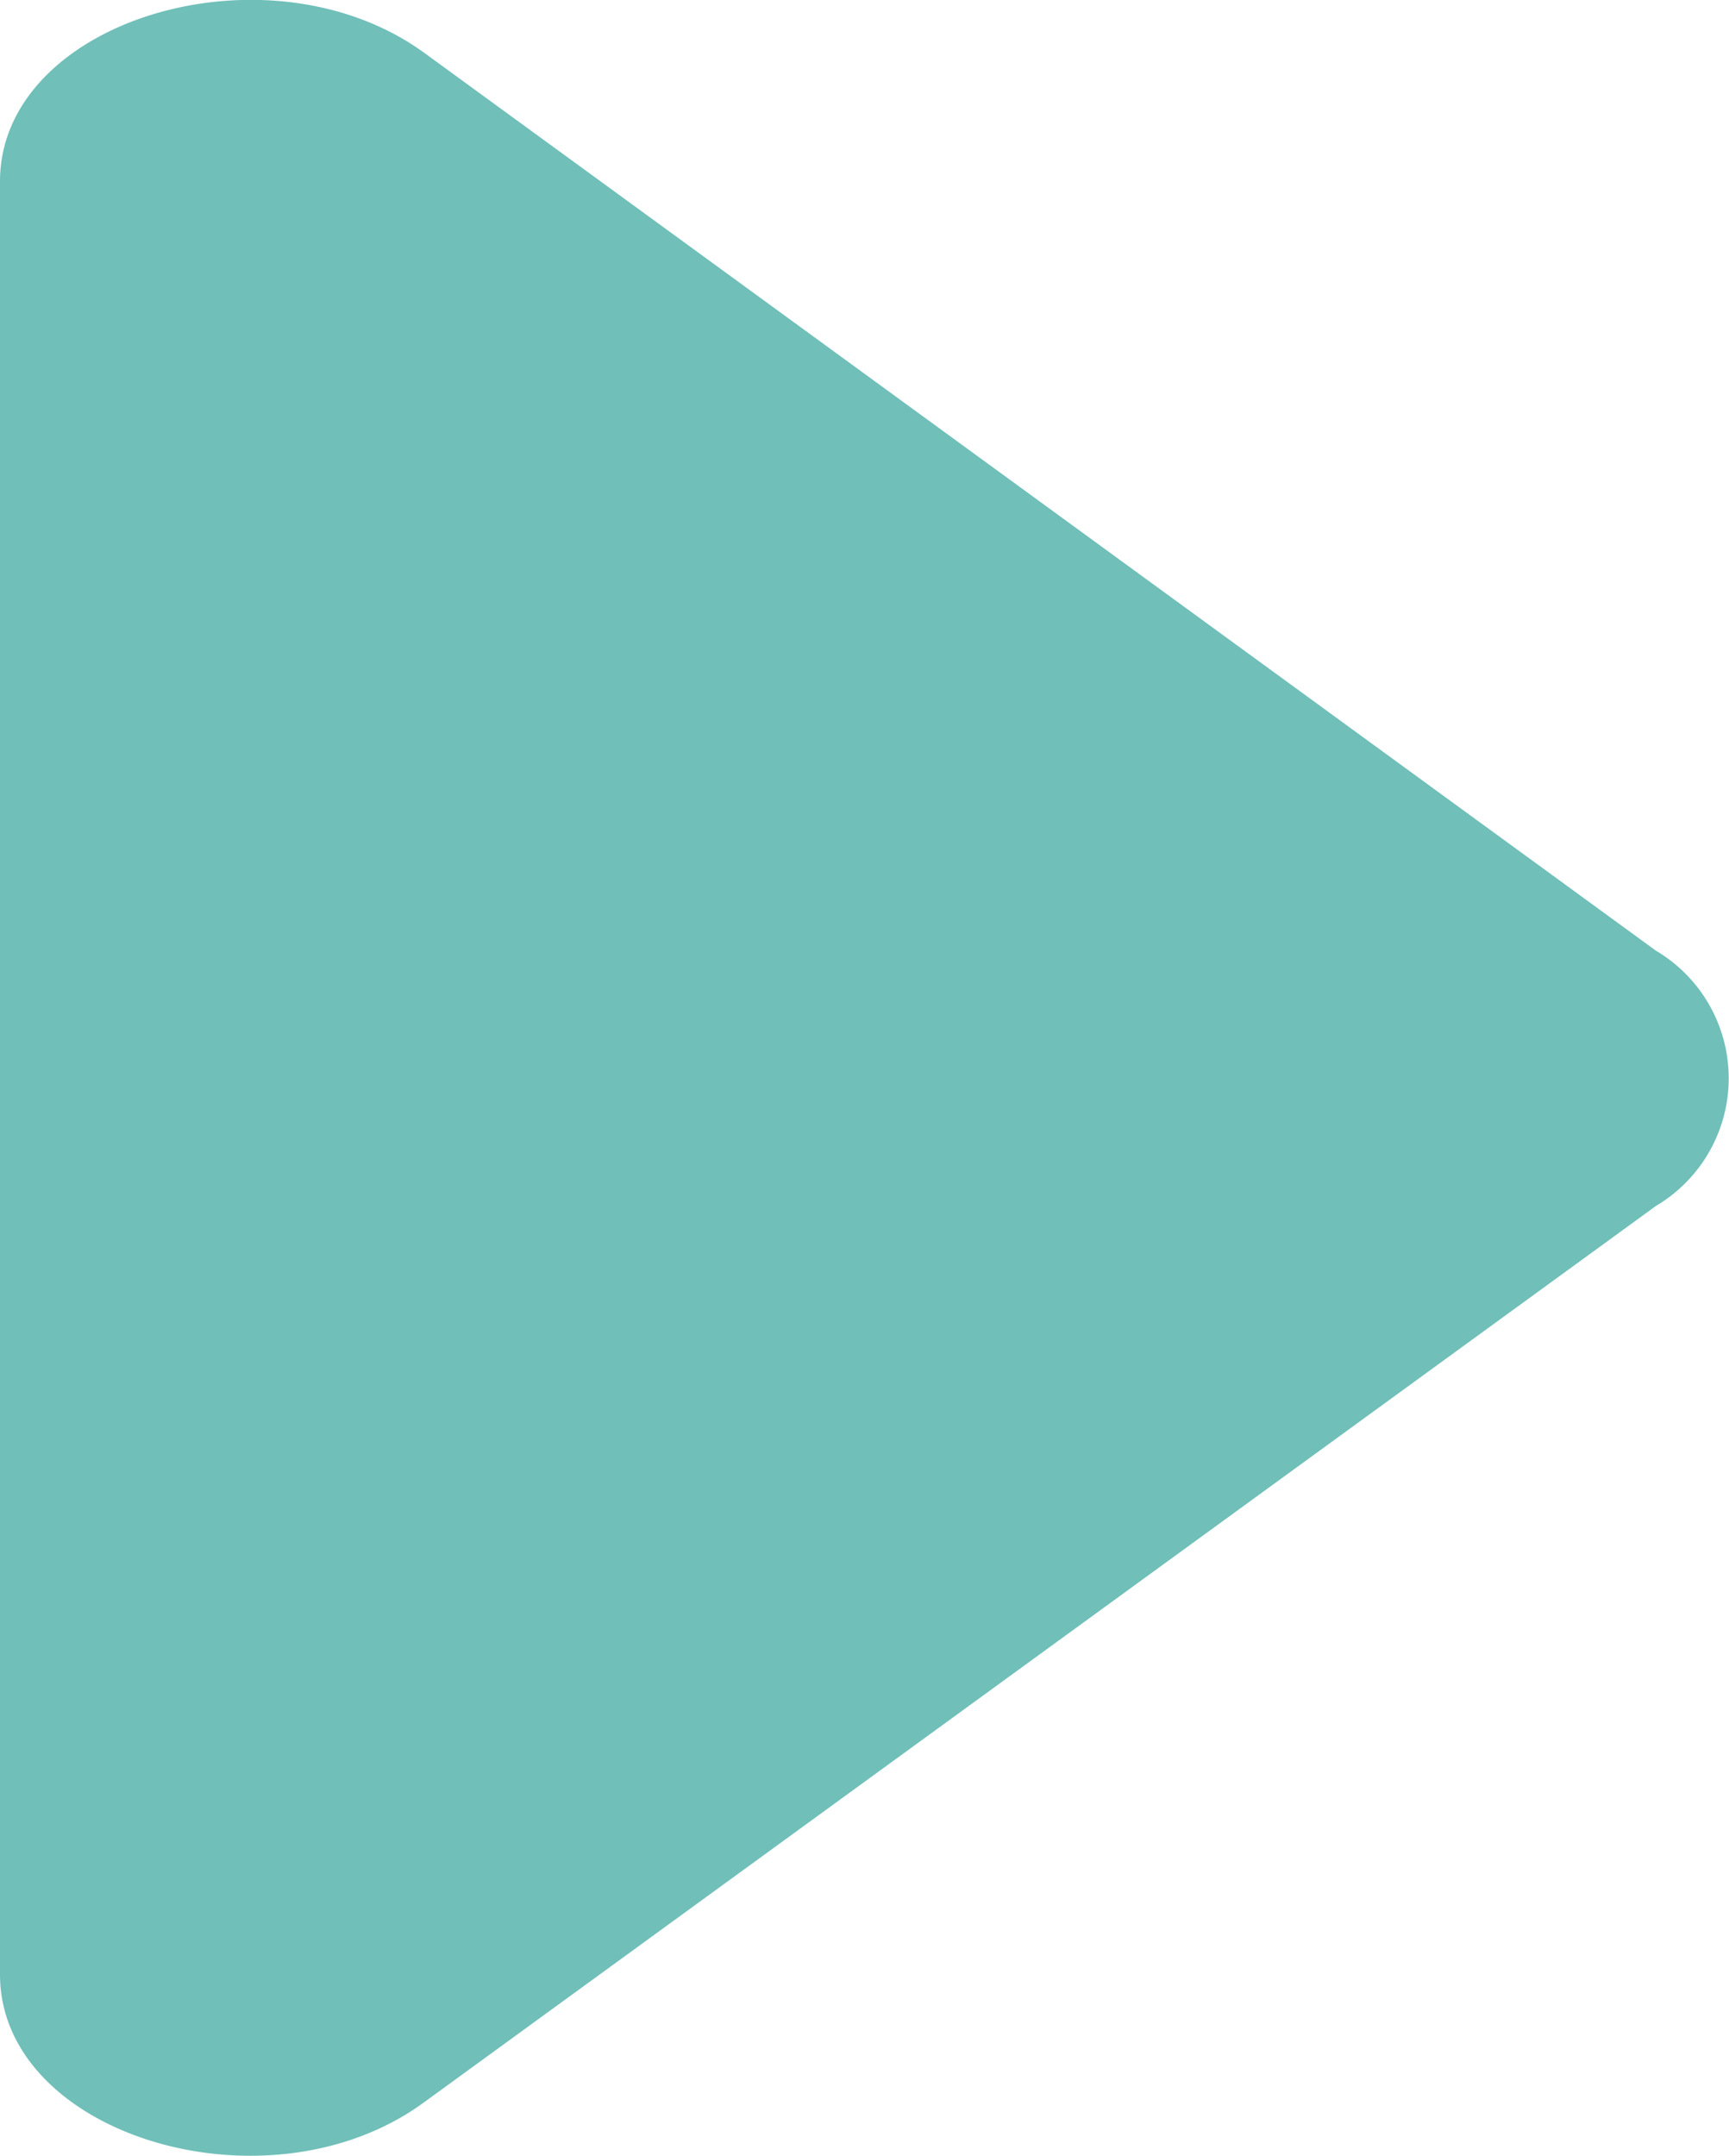 <svg xmlns="http://www.w3.org/2000/svg" width="6.53" height="8.141" viewBox="0 0 6.53 8.141">
  <path id="sort-down-solid" d="M.685,6.53H7.456c.609,0,.913-1.012.484-1.6L4.554.276a.56.56,0,0,0-.964,0L.2,4.927C-.229,5.517.076,6.53.685,6.53Z" transform="translate(6.53) rotate(90)" fill="#11948a" opacity="0.6"/>
</svg>
